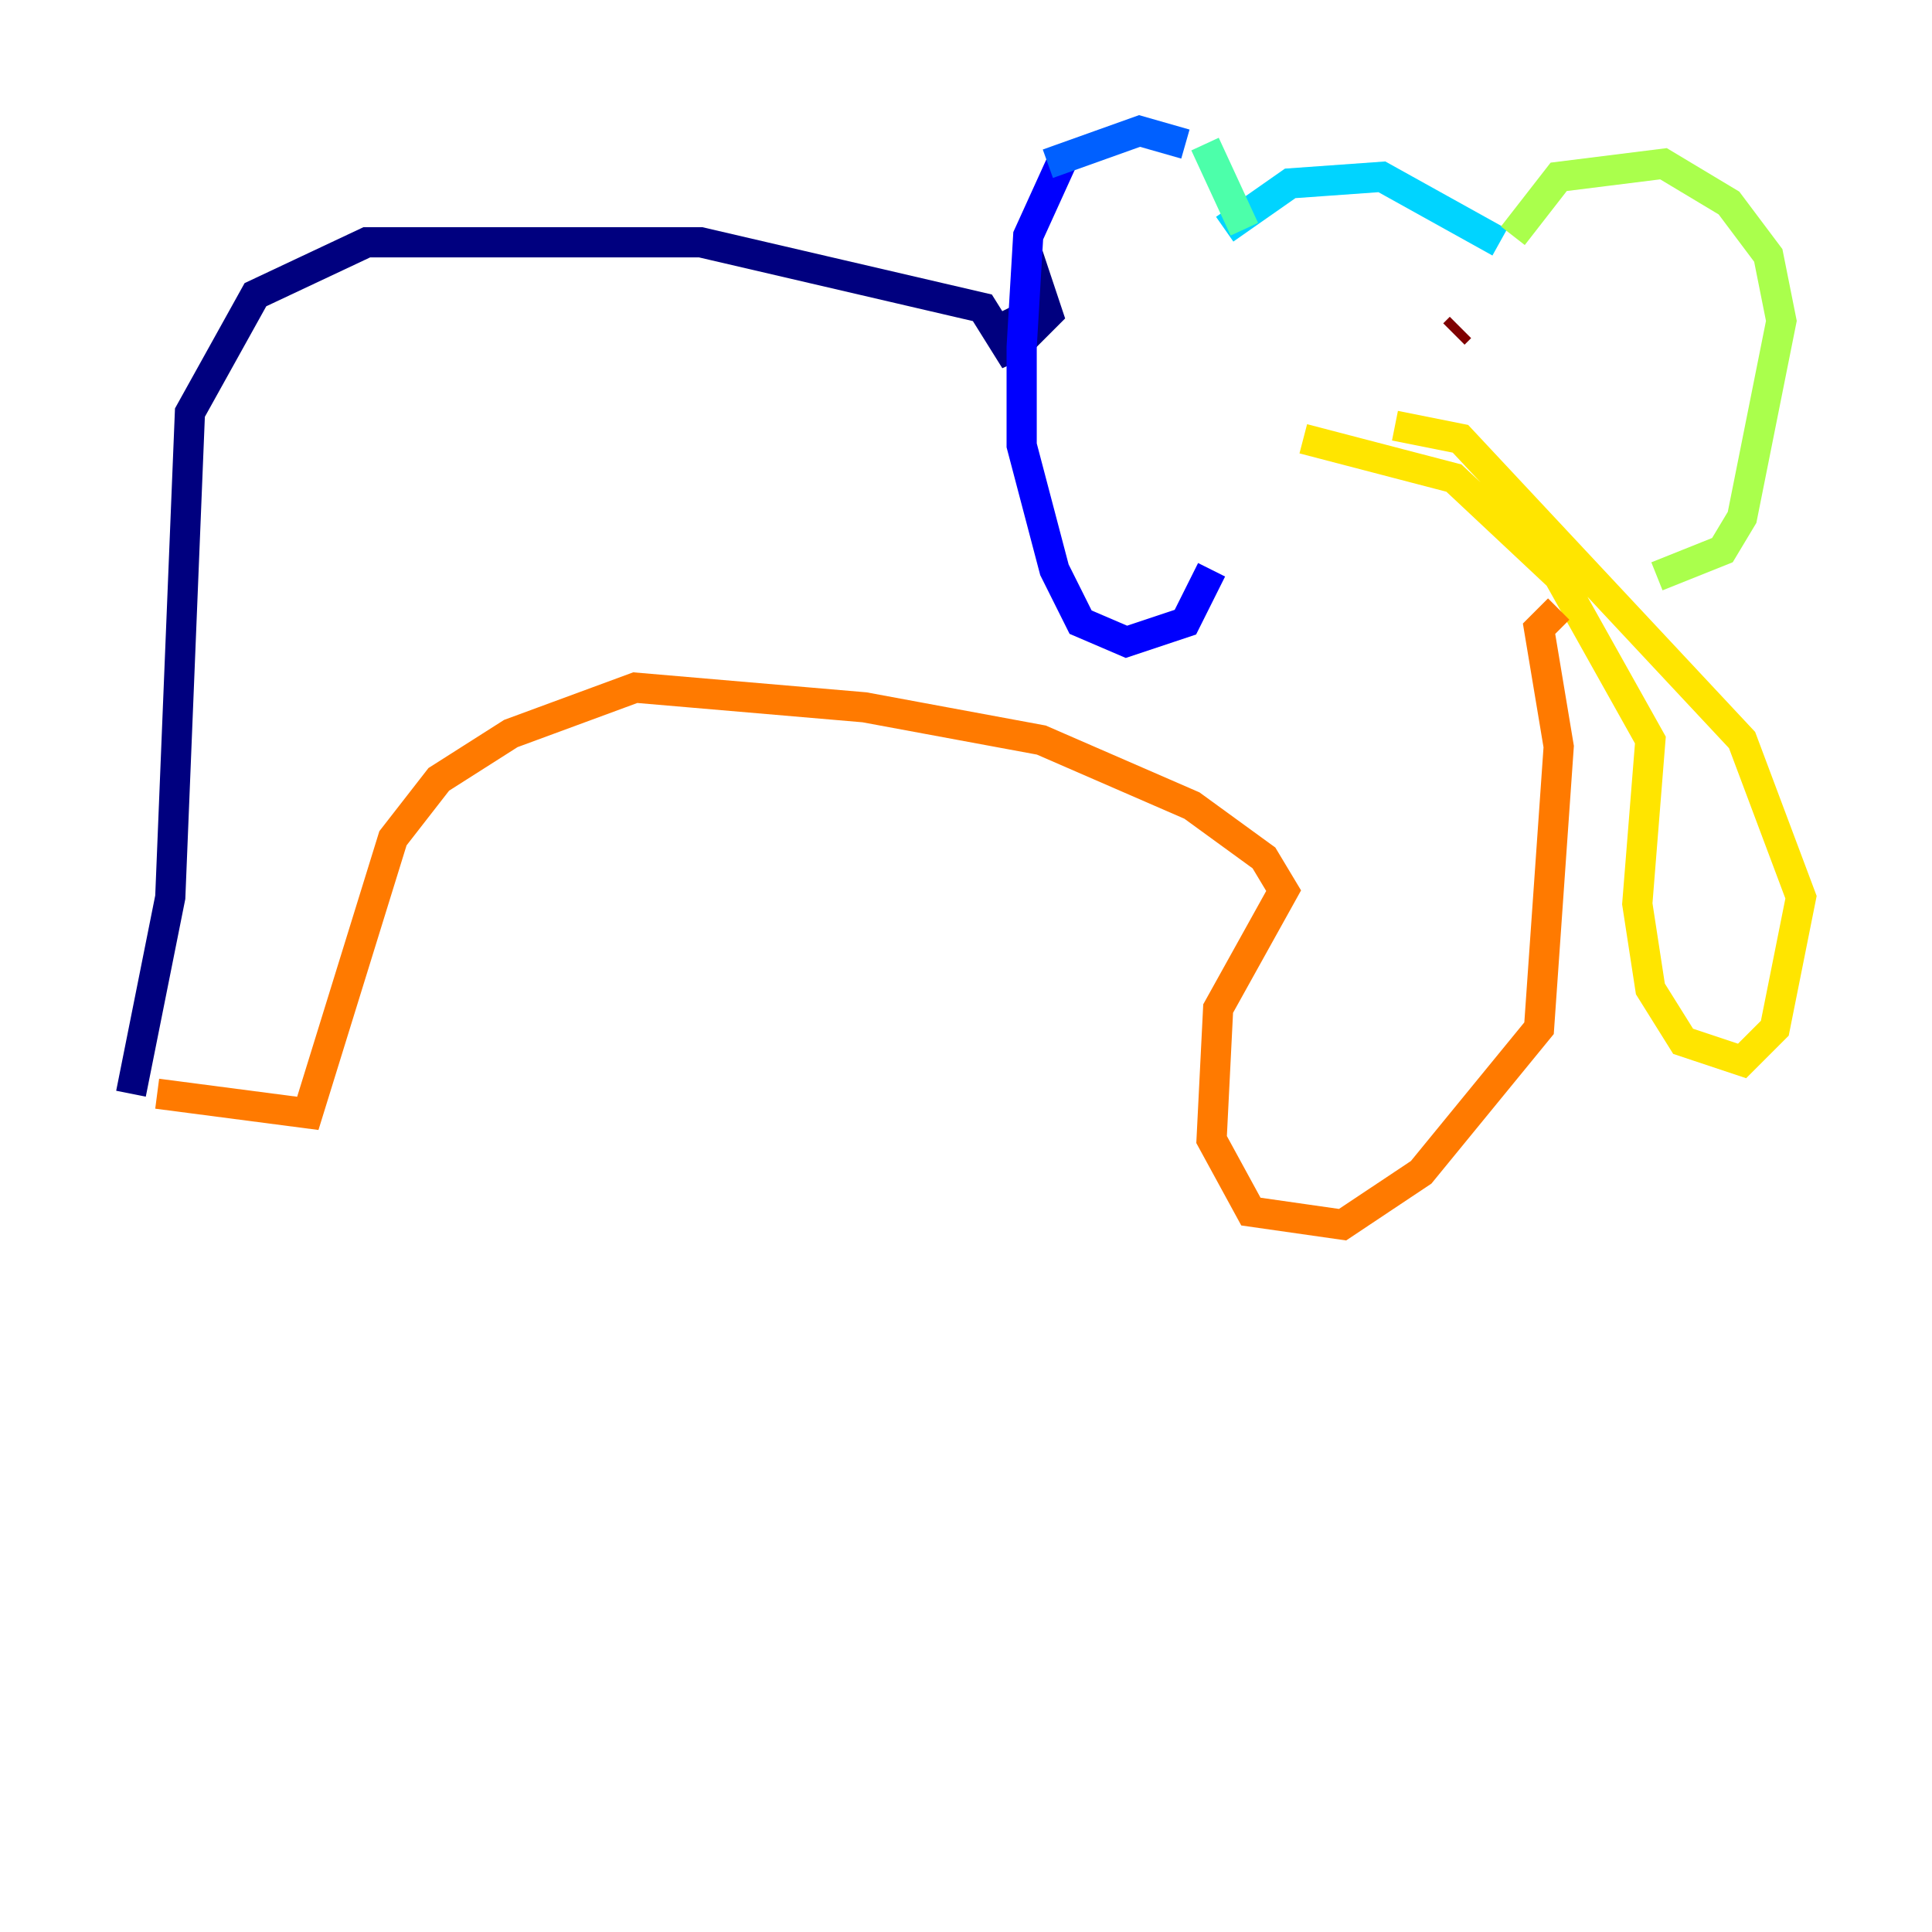 <?xml version="1.0" encoding="utf-8" ?>
<svg baseProfile="tiny" height="128" version="1.2" viewBox="0,0,128,128" width="128" xmlns="http://www.w3.org/2000/svg" xmlns:ev="http://www.w3.org/2001/xml-events" xmlns:xlink="http://www.w3.org/1999/xlink"><defs /><polyline fill="none" points="8.678,72.461 11.281,59.444 12.583,27.336 16.922,19.525 24.298,16.054 46.427,16.054 65.085,20.393 67.254,23.864 66.386,20.827 67.688,22.563 69.424,20.827 68.122,16.922" stroke="#00007f" stroke-width="2" /><polyline fill="none" points="70.291,10.848 68.122,15.62 67.688,22.997 67.688,29.505 69.858,37.749 71.593,41.22 74.63,42.522 78.536,41.22 80.271,37.749" stroke="#0000fe" stroke-width="2" /><polyline fill="none" points="69.424,10.848 75.498,8.678 78.536,9.546" stroke="#0060ff" stroke-width="2" /><polyline fill="none" points="81.139,15.186 85.478,12.149 91.552,11.715 99.363,16.054" stroke="#00d4ff" stroke-width="2" /><polyline fill="none" points="79.837,9.546 82.441,15.186" stroke="#4cffaa" stroke-width="2" /><polyline fill="none" points="100.231,15.62 103.268,11.715 110.21,10.848 114.549,13.451 117.153,16.922 118.02,21.261 115.417,34.278 114.115,36.447 109.776,38.183" stroke="#aaff4c" stroke-width="2" /><polyline fill="none" points="86.346,29.071 96.325,31.675 103.268,38.183 109.342,49.031 108.475,59.878 109.342,65.519 111.512,68.99 115.417,70.291 117.586,68.122 119.322,59.444 115.417,49.031 96.759,29.071 92.42,28.203" stroke="#ffe500" stroke-width="2" /><polyline fill="none" points="10.414,72.461 20.393,73.763 26.034,55.539 29.071,51.634 33.844,48.597 42.088,45.559 57.275,46.861 68.99,49.031 78.969,53.37 83.742,56.841 85.044,59.01 80.705,66.82 80.271,75.498 82.875,80.271 88.949,81.139 94.156,77.668 101.966,68.122 103.268,49.464 101.966,41.654 103.268,40.352" stroke="#ff7a00" stroke-width="2" /><polyline fill="none" points="87.214,21.261 87.214,21.261" stroke="#fe1200" stroke-width="2" /><polyline fill="none" points="96.759,21.695 96.325,22.129" stroke="#7f0000" stroke-width="2" /></svg>